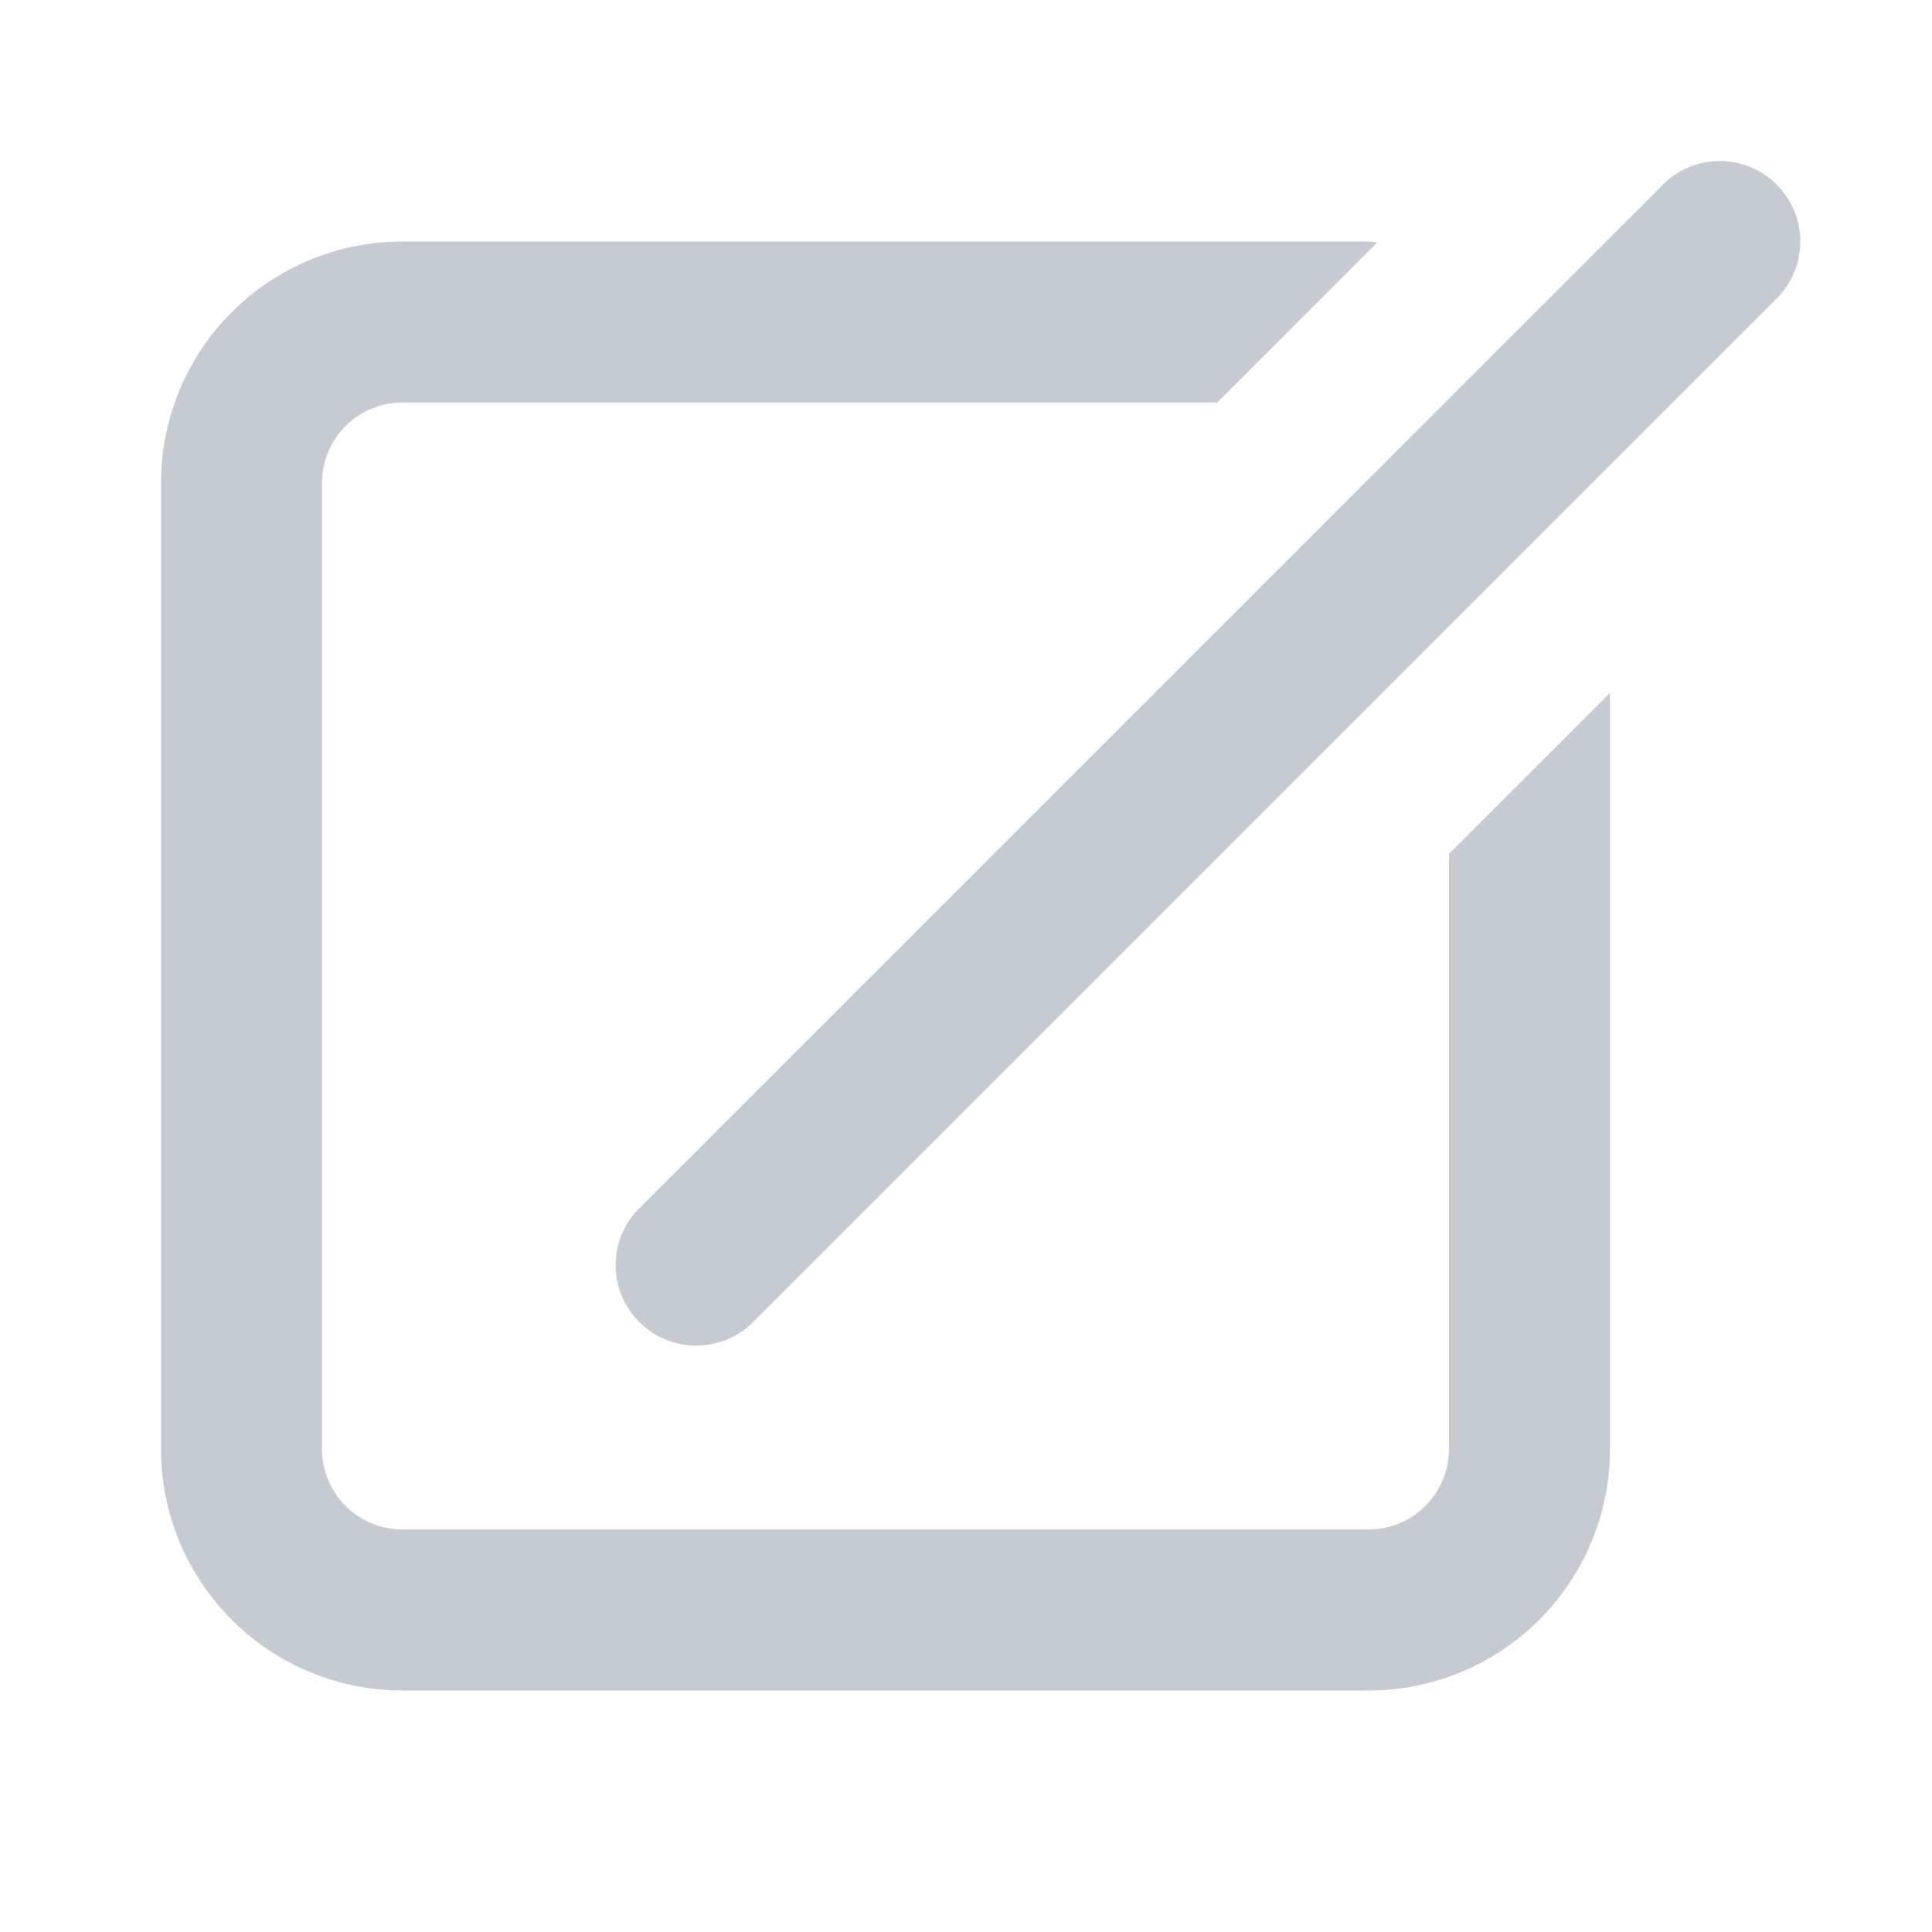 <svg xmlns="http://www.w3.org/2000/svg" viewBox="0 0 24 24"><title>ico_edit</title><path d="M18,18a1,1,0,0,1-1,1H5a1.0 1,0,0,1-1-1V6A1.0 1,0,0,1,5,5H15.121l1.989-1.989C17.073,3.01,17.038,3,17,3H5A3,3,0,0,0,2,6V18a3,3,0,0,0,3,3H17a3,3,0,0,0,3-3V8.607l-2,2ZM22.071,2.293a1,1,0,0,0-1.414,0L7.929,15.021A1,1,0,0,0,9.343,16.435L22.071,3.707A1.0 1,0,0,0,22.071,2.293Z" style="fill:#c6cbd2;fill-rule:evenodd"/></svg>